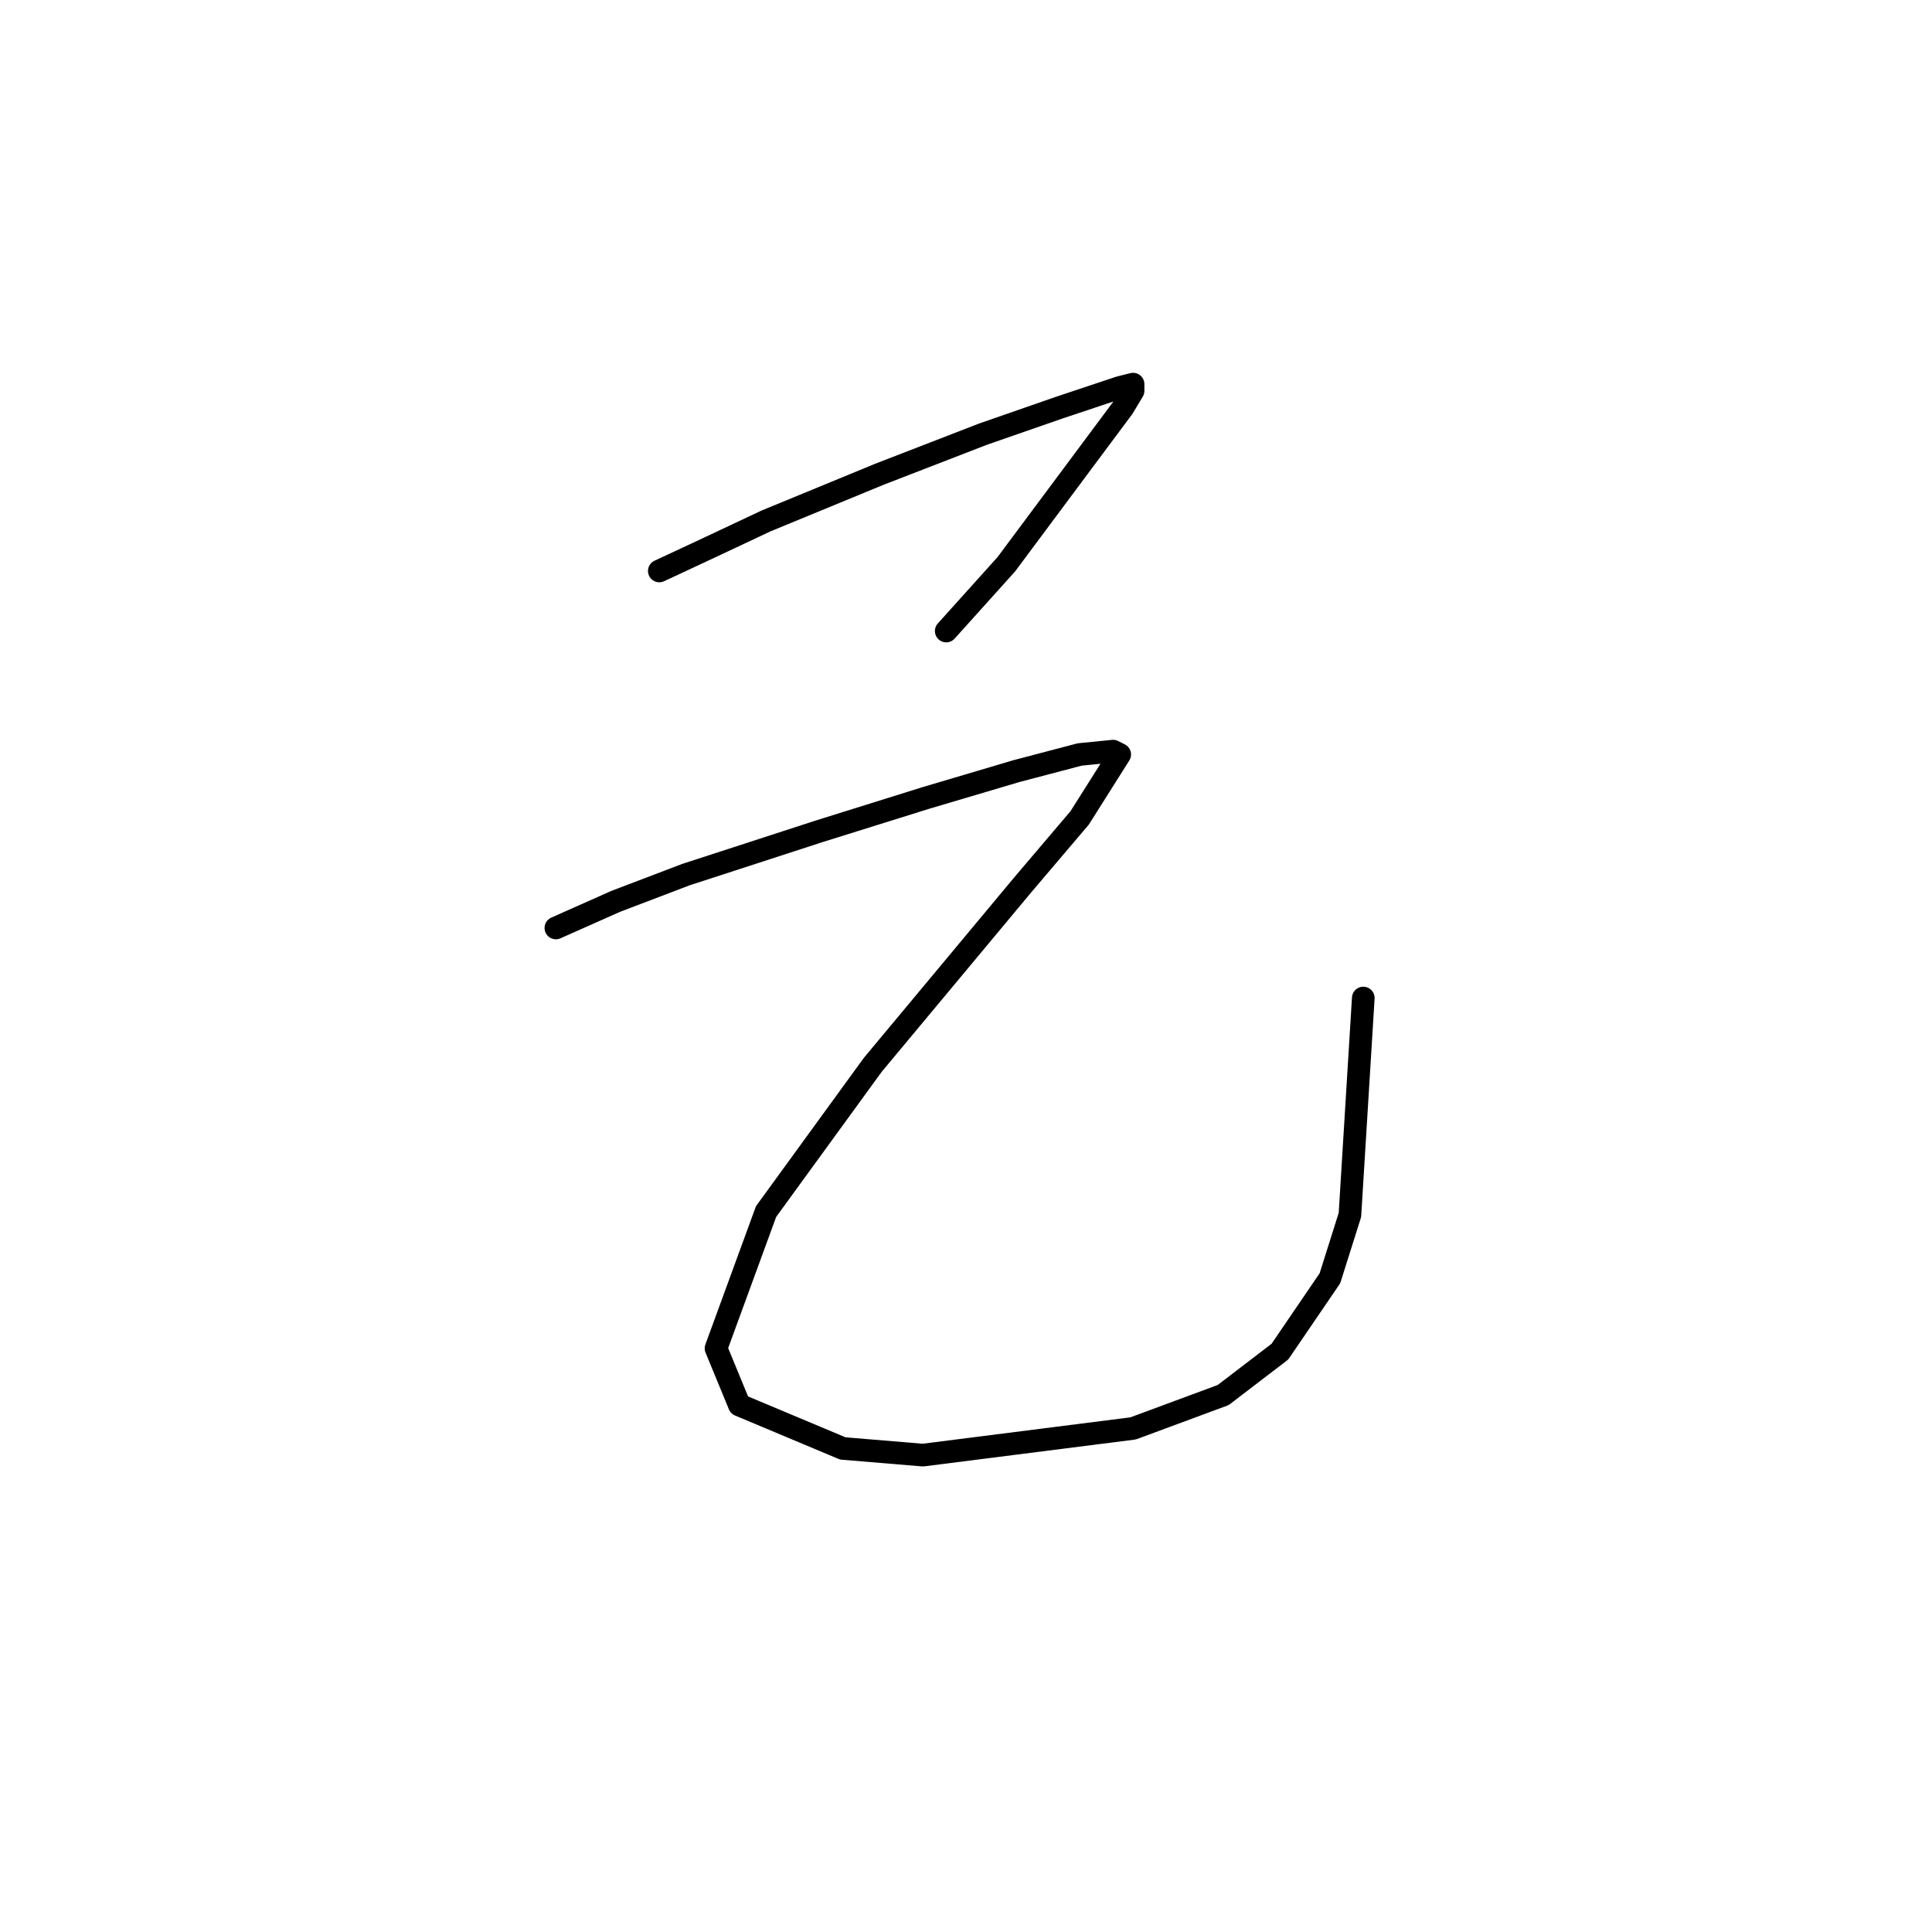 <?xml version="1.0" standalone="no"?>
    <svg width="256" height="256" xmlns="http://www.w3.org/2000/svg" version="1.1">
    <polyline stroke="black" stroke-width="3" stroke-linecap="round" fill="transparent" stroke-linejoin="round" points="87.362 75.657 93.993 72.562 101.508 69.026 109.024 65.931 116.539 62.836 130.244 57.531 140.412 53.995 148.369 51.342 150.138 50.9 150.138 51.784 148.811 53.995 133.338 74.773 125.381 83.614 125.381 83.614 " />
        <polyline stroke="black" stroke-width="3" stroke-linecap="round" fill="transparent" stroke-linejoin="round" points="73.657 122.96 81.614 119.423 90.898 115.887 108.582 110.14 122.728 105.719 134.665 102.182 143.064 99.972 147.485 99.529 148.369 99.972 143.064 108.371 135.549 117.213 115.655 141.086 101.508 160.537 94.877 178.663 97.972 186.178 111.676 191.926 122.286 192.81 150.138 189.273 162.074 184.852 169.59 179.105 176.221 169.379 178.873 160.979 180.642 132.244 180.642 132.244 " />
        </svg>